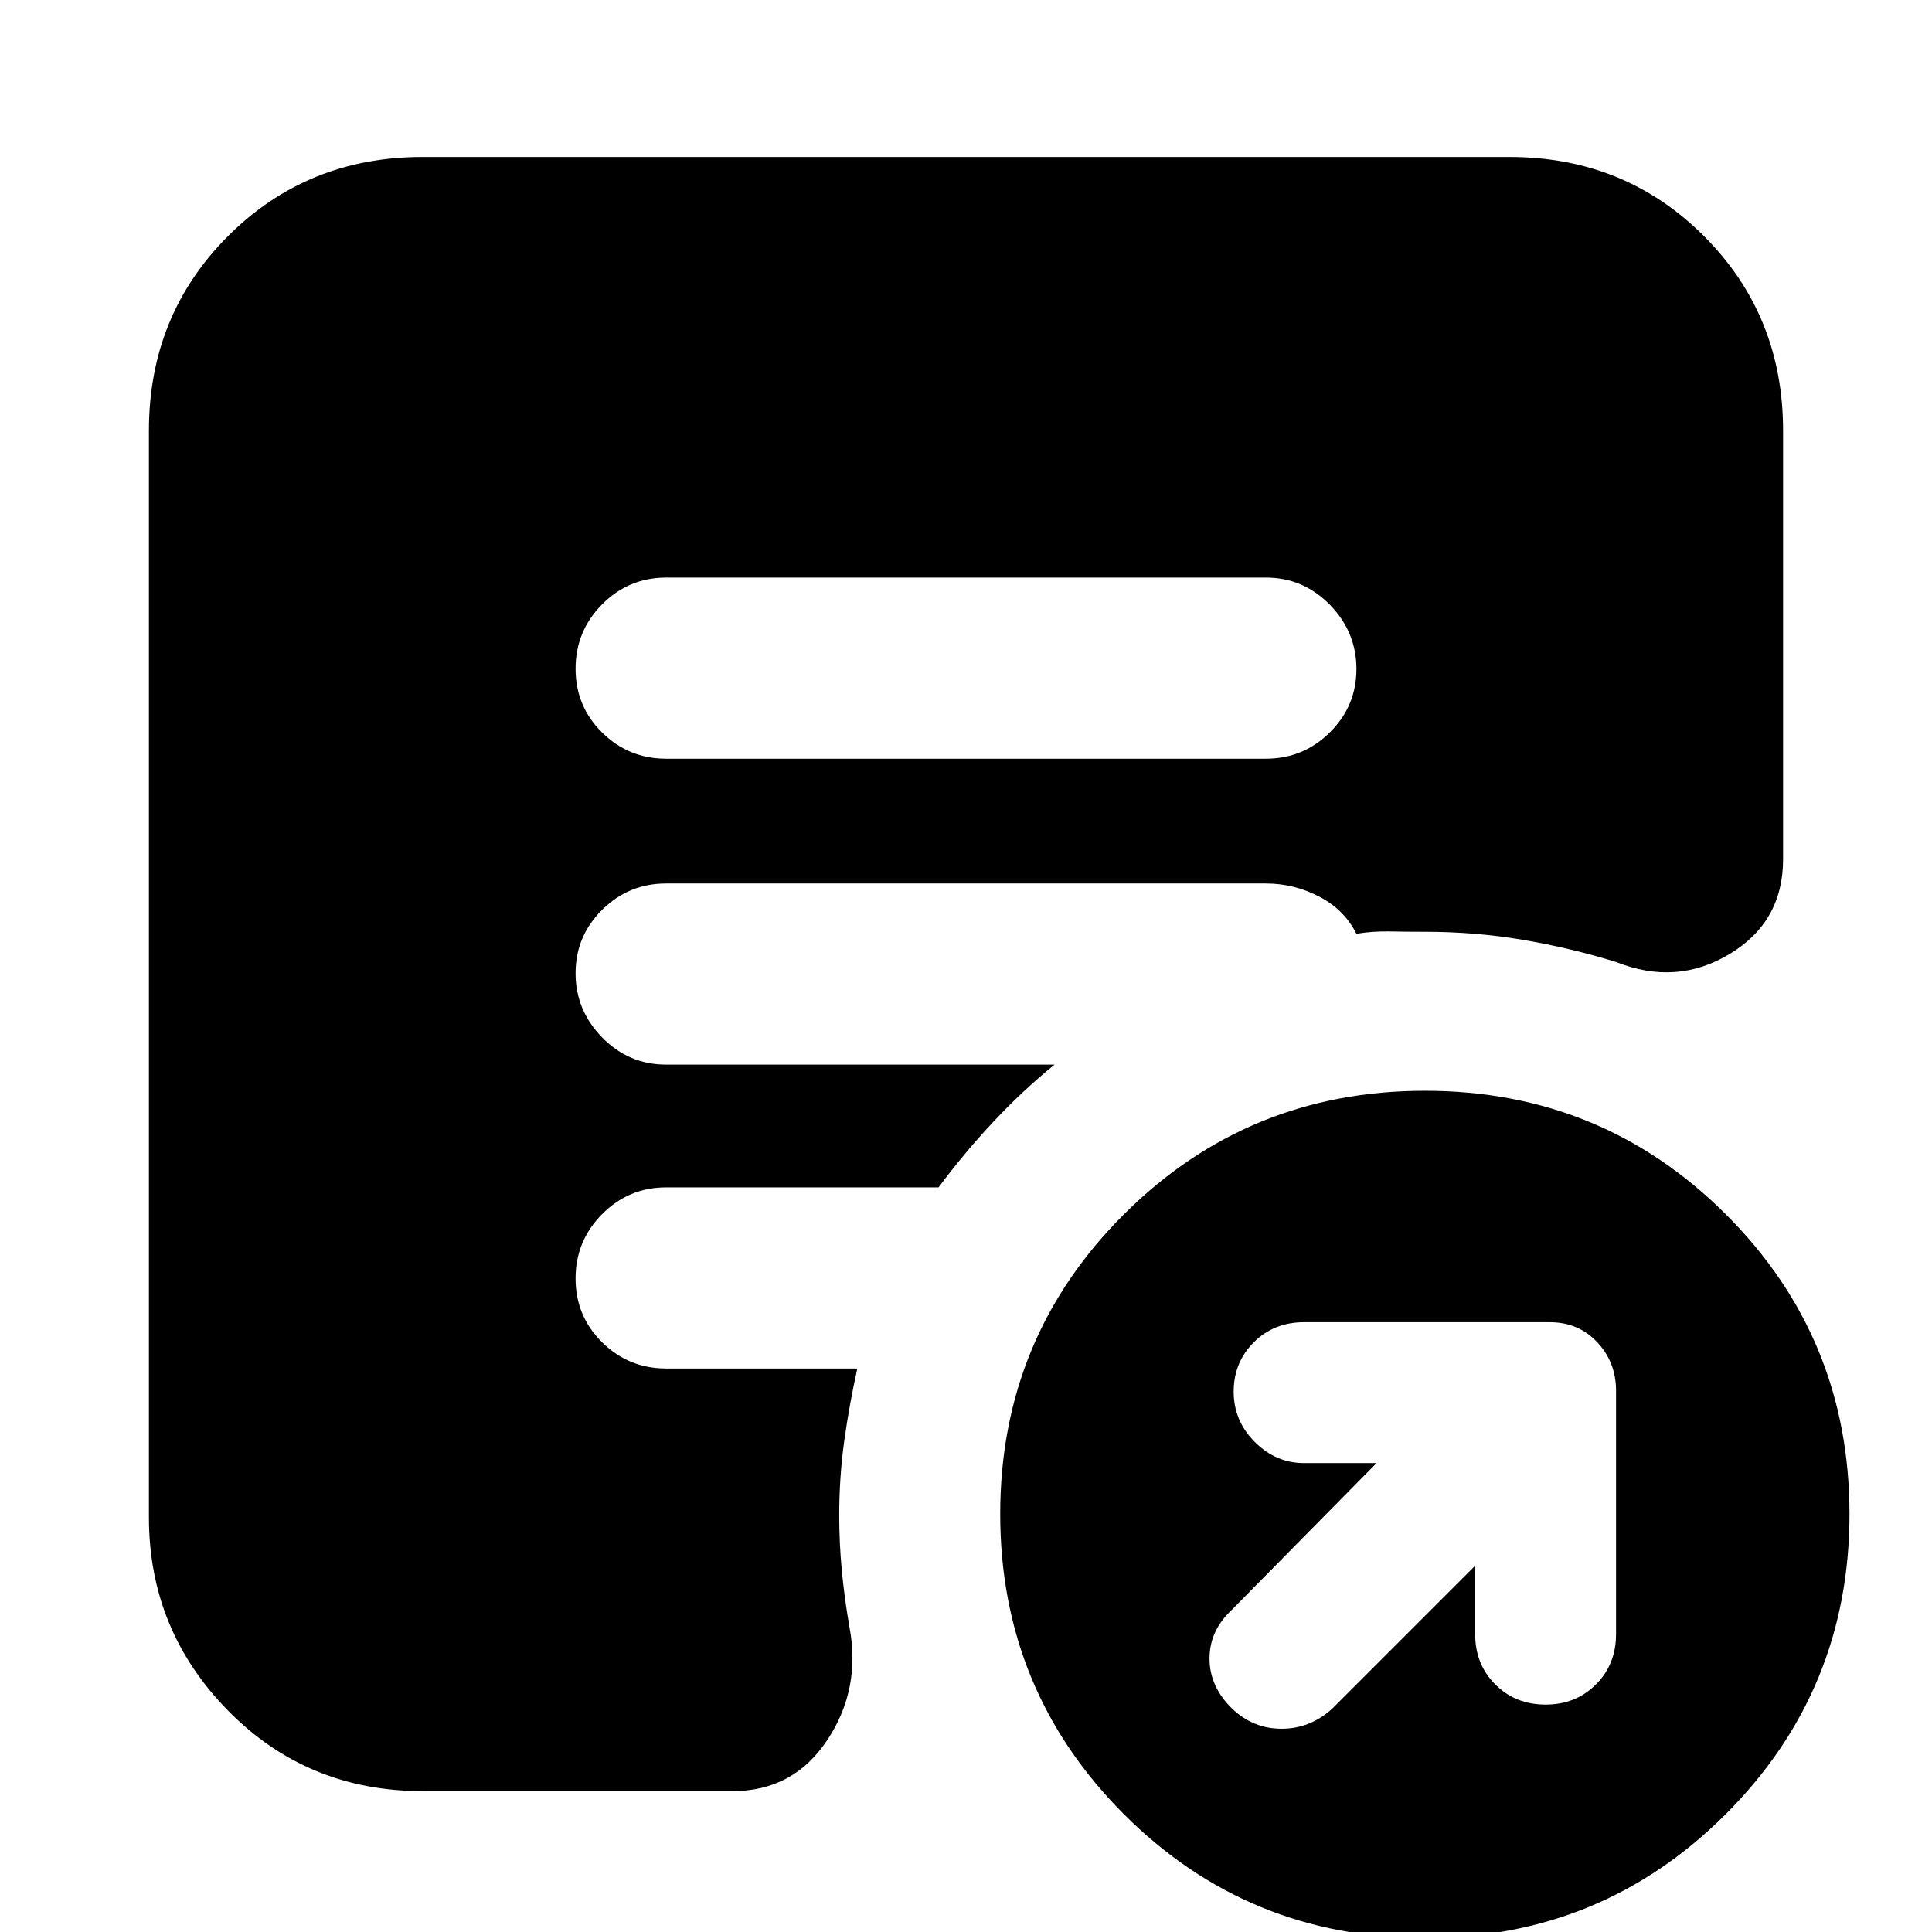 <svg xmlns="http://www.w3.org/2000/svg" height="24" viewBox="0 -960 960 960" width="24"><path d="M733-182v34q0 15 10 25t25 10q15 0 25-10t10-25v-121q0-14-9.3-24T770-303H648q-15 0-25 10t-10 24.5q0 14.5 10.5 25T648-233h36l-72 73q-11 10.27-11 24.14Q601-122 612.21-111q10.49 10 24.64 10T662-111l71-71ZM707.96 3Q620 3 558.5-58.5 497-120 497-207.67q0-87.67 61.54-149T708.04-418q87.96 0 149.46 61.33 61.5 61.33 61.5 149T857.46-58.5Q795.92 3 707.96 3ZM331-583h298q18.6 0 31.8-13.08t13.2-31.5q0-18.42-13.2-31.92T629-673H331q-18.6 0-31.8 13.28t-13.2 32Q286-609 299.2-596t31.8 13ZM210-70q-57.37 0-96.69-40.01Q74-150.02 74-206v-540q0-57.38 39.31-96.69Q152.63-882 210-882h540q57.38 0 96.69 39.31Q886-803.38 886-746v213q0 31-26.5 47t-56.5 4q-22.73-7-46.28-11-23.56-4-48.72-4-8.93 0-17.47-.17Q682-497.33 674-496q-6-12-18.52-18.5Q642.97-521 629-521H331q-18.6 0-31.8 13.08t-13.2 31.5q0 18.42 13.2 31.92T331-431h193q-16 13-30.5 28.5T466.37-370H331q-18.6 0-31.8 13.28t-13.2 32Q286-306 299.2-293t31.8 13h95q-4 18-6.5 36t-2.5 37q0 13.64 1.28 27.23 1.28 13.58 3.72 27.77 6 31-10.84 56.5T364-70H210Z"/></svg>